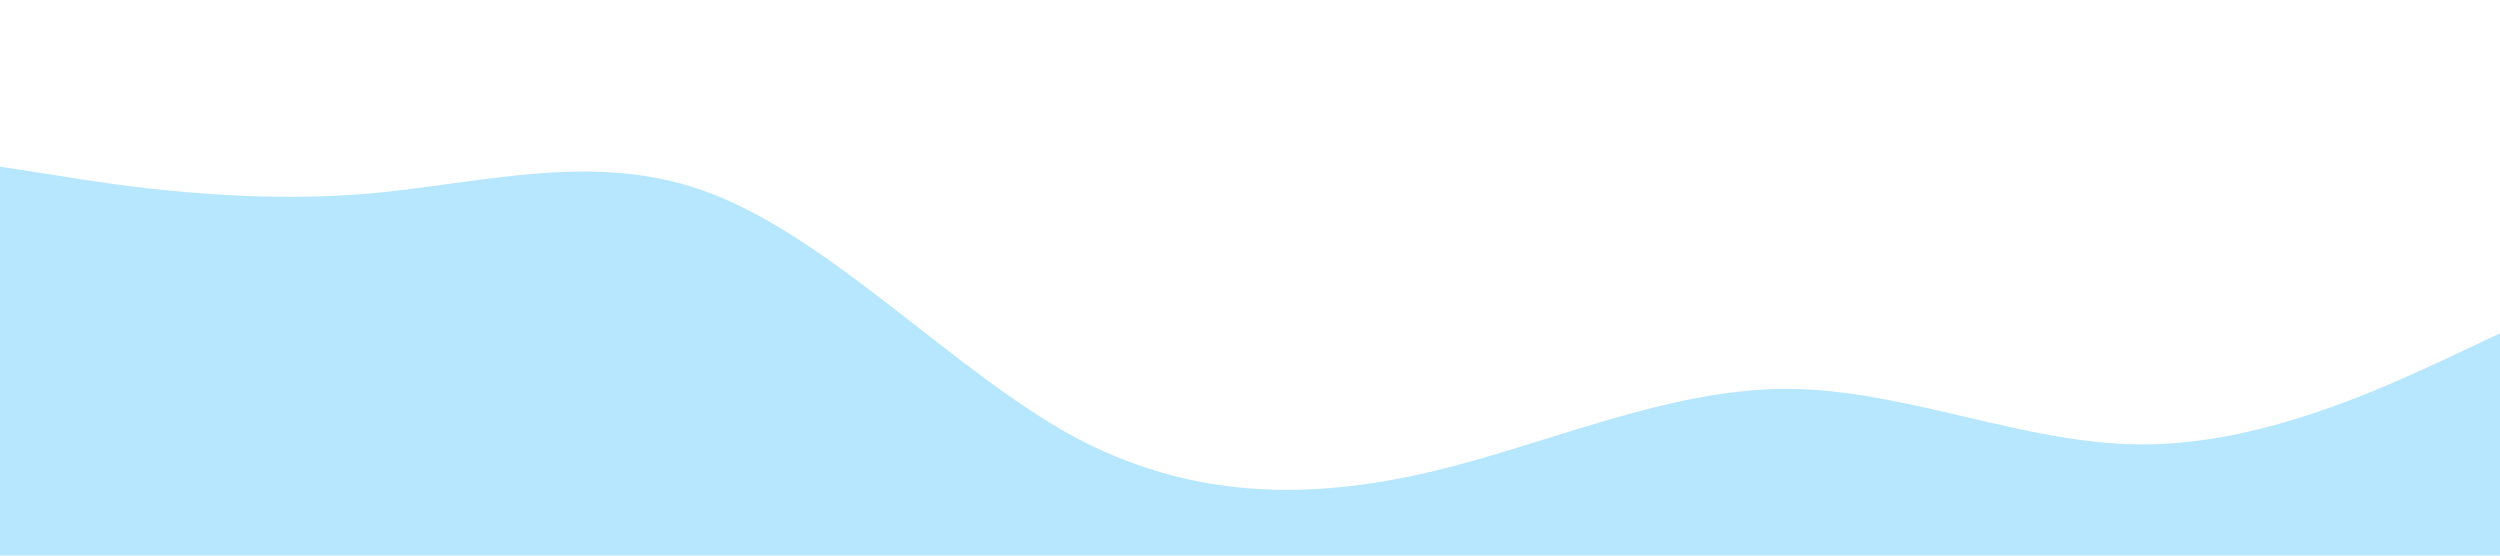 <?xml version="1.0" standalone="no"?><svg xmlns="http://www.w3.org/2000/svg" viewBox="0 0 1440 320"><path fill="#b6e7ff" fill-opacity="1" d="M0,96L34.3,101.3C68.6,107,137,117,206,112C274.3,107,343,85,411,112C480,139,549,213,617,250.7C685.7,288,754,288,823,272C891.4,256,960,224,1029,224C1097.1,224,1166,256,1234,256C1302.9,256,1371,224,1406,208L1440,192L1440,320L1405.7,320C1371.4,320,1303,320,1234,320C1165.7,320,1097,320,1029,320C960,320,891,320,823,320C754.3,320,686,320,617,320C548.6,320,480,320,411,320C342.9,320,274,320,206,320C137.1,320,69,320,34,320L0,320Z"></path></svg>
